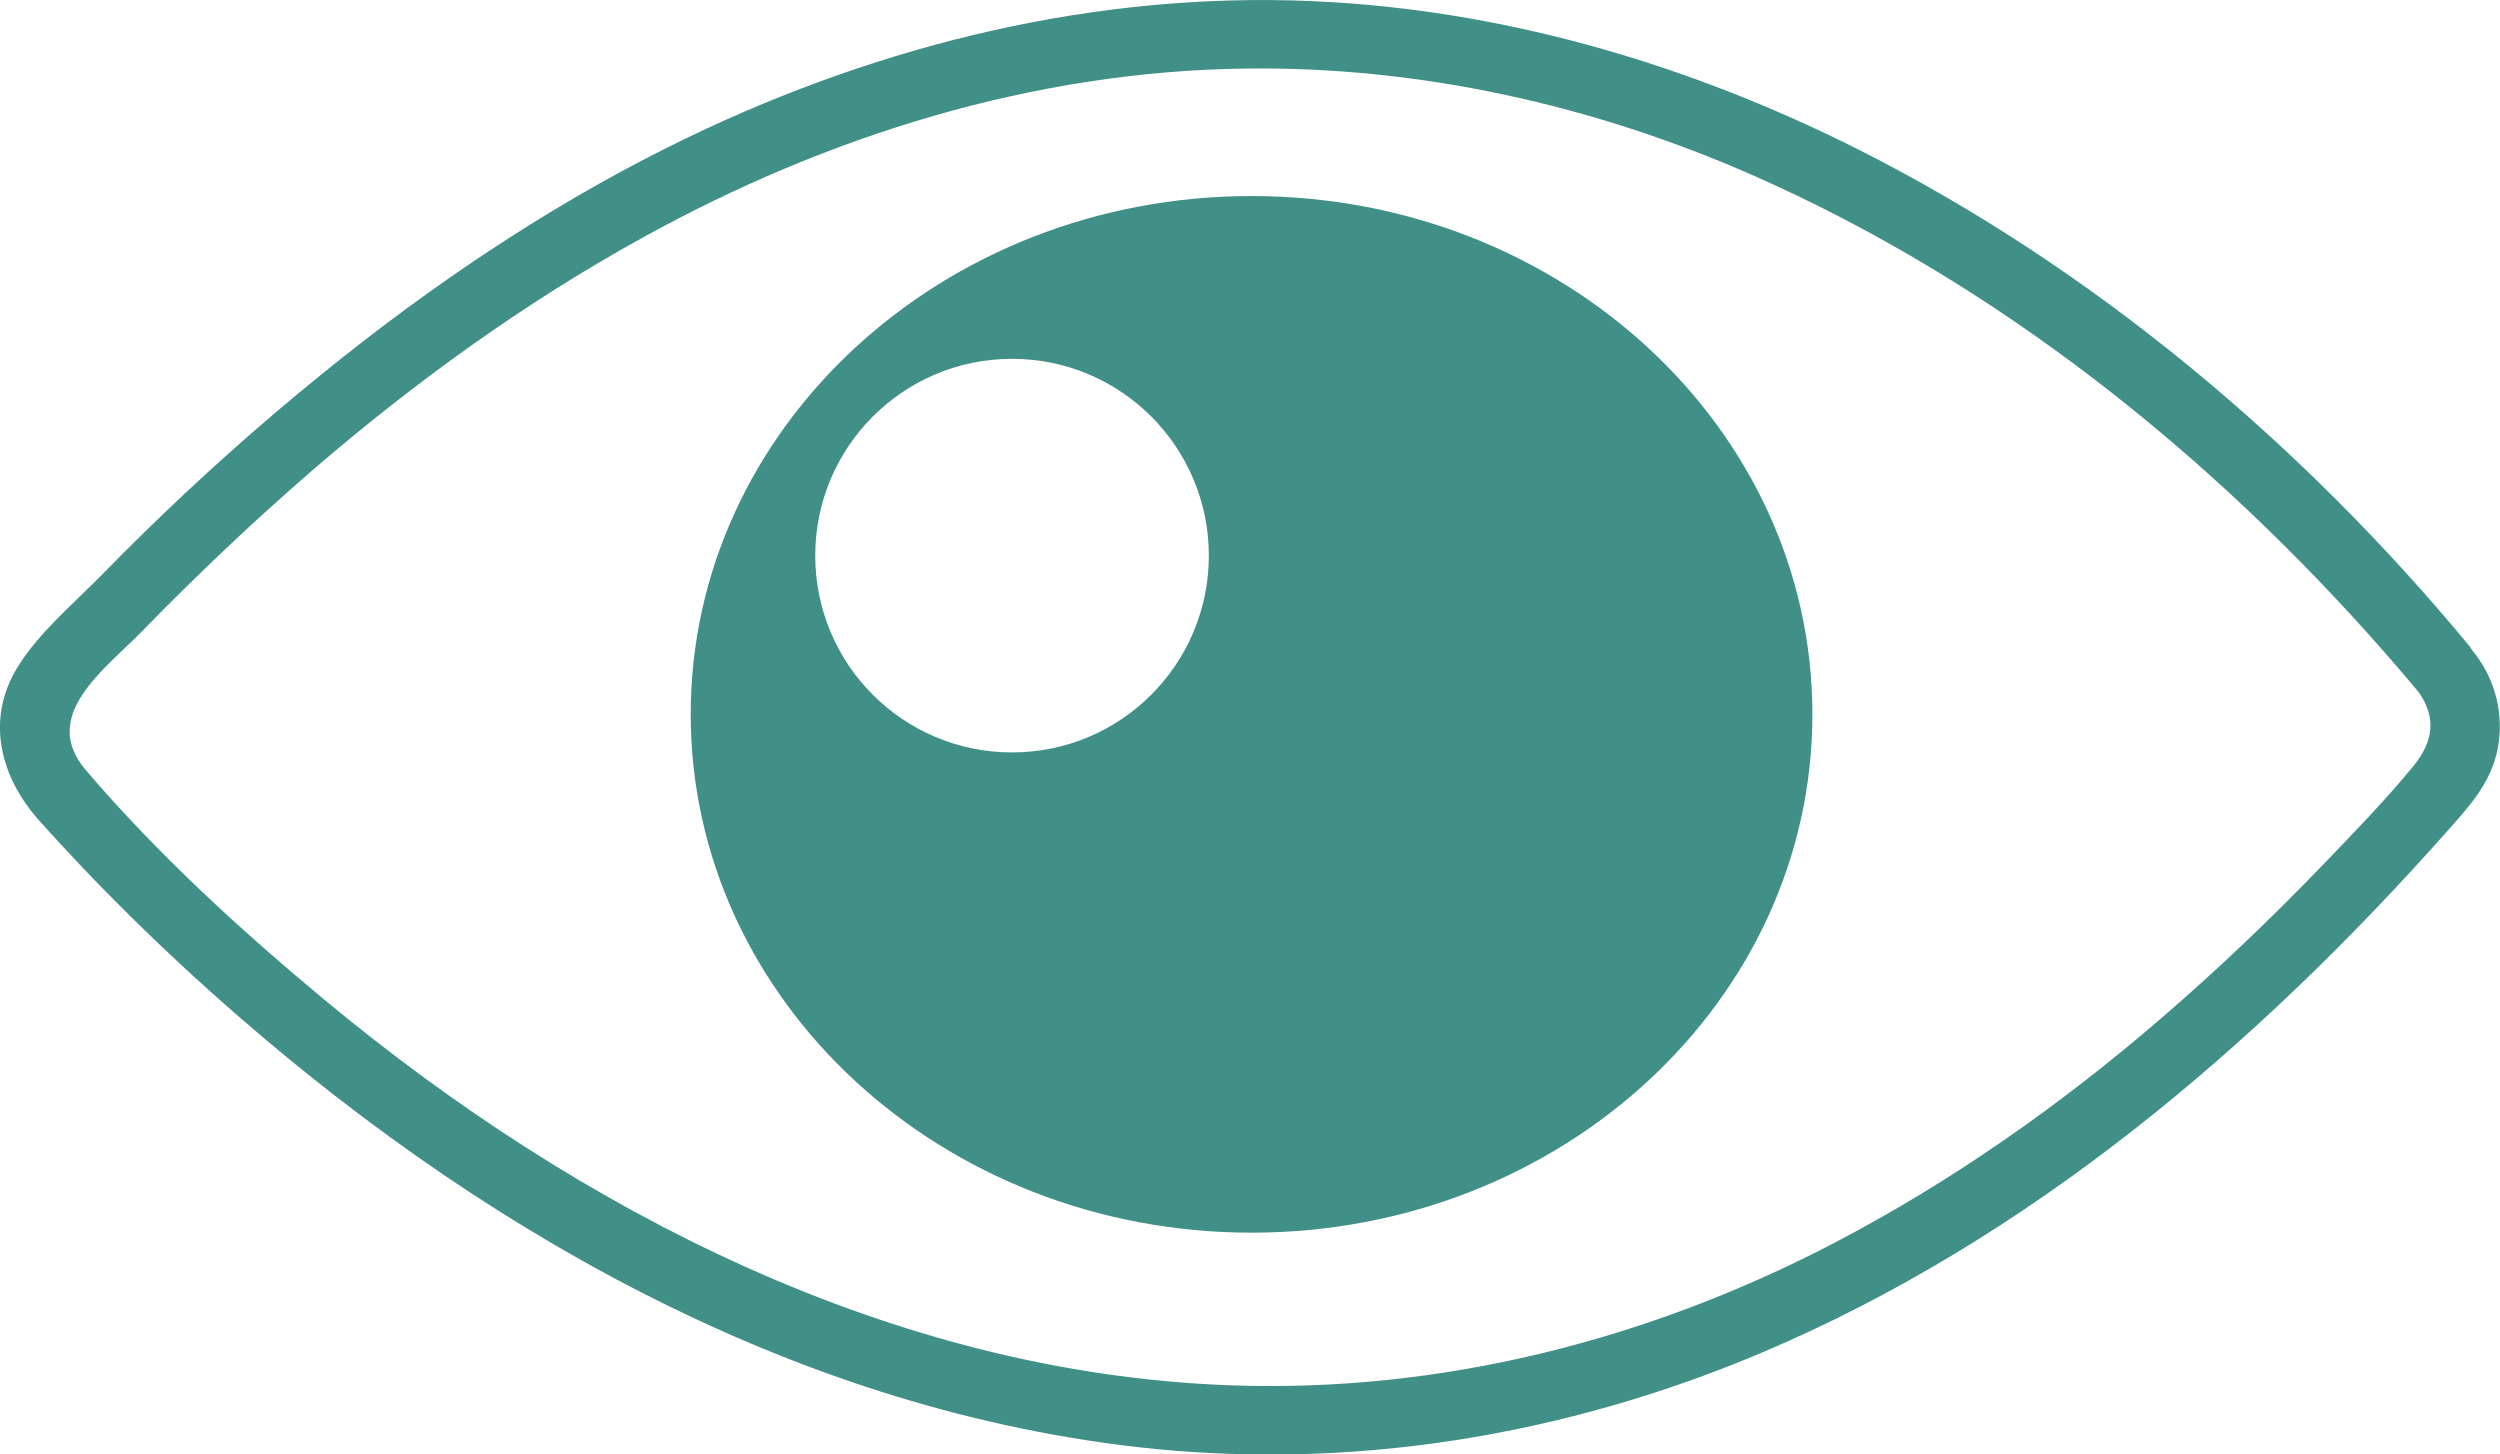 <?xml version="1.0" encoding="UTF-8"?>
<svg id="Capa_2" data-name="Capa 2" xmlns="http://www.w3.org/2000/svg" viewBox="0 0 201.35 117.13">
  <defs>
    <style>
      .cls-1 {
        fill: #409087;
      }
    </style>
  </defs>
  <g id="Capa_1-2" data-name="Capa 1">
    <g>
      <path class="cls-1" d="M199,52.17c-13.51-16.37-30.43-30.62-49.43-40.18C136.4,5.38,122.12,1.09,107.38,.18c-17.39-1.08-34.65,2.84-50.39,10.14-9.81,4.55-18.95,10.39-27.51,16.99-5.03,3.89-9.87,8.02-14.51,12.36-2.31,2.16-4.56,4.37-6.77,6.63-2.26,2.3-5.12,4.7-6.81,7.47-2.57,4.22-1.35,8.83,1.76,12.31,1.18,1.32,2.39,2.62,3.61,3.91,3.31,3.47,6.75,6.79,10.32,9.99,20.81,18.64,46.25,33.29,74.37,36.55,17.21,1.99,34.6-.87,50.52-7.62,21.47-9.1,39.72-24.61,55.08-41.91,1.82-2.05,3.6-3.96,4.12-6.74,.5-2.65-.15-5.36-1.76-7.51-2.1-2.82-6.89-.06-4.76,2.78,1.64,2.21,1.37,4.16-.3,6.2-2.25,2.74-4.75,5.31-7.21,7.87-4.18,4.34-8.55,8.52-13.12,12.45-8.08,6.96-16.85,13.13-26.3,18.06-15.03,7.84-31.74,12.09-48.72,11.46-27.06-1-52.3-13.98-72.81-31-6.82-5.66-13.52-11.8-19.29-18.56-3.75-4.4,1.58-8.12,4.56-11.19,4.42-4.53,9.01-8.89,13.79-13.02,8.19-7.05,16.99-13.41,26.45-18.63,14.92-8.25,31.54-13.44,48.67-13.65,14.02-.17,27.97,2.95,40.79,8.59,19.65,8.66,36.92,22.46,51.01,38.56,.98,1.12,1.95,2.25,2.9,3.4,2.26,2.74,6.15-1.18,3.9-3.9"/>
      <path class="cls-1" d="M100.8,15.79c-24.94,0-45.17,18.69-45.17,41.74s20.22,41.75,45.17,41.75,45.17-18.69,45.17-41.75S125.75,15.79,100.8,15.79m-19.29,44.81c-8.76,0-15.85-7.09-15.85-15.85s7.1-15.85,15.85-15.85,15.85,7.09,15.85,15.85-7.1,15.85-15.85,15.85"/>
    </g>
  </g>
</svg>